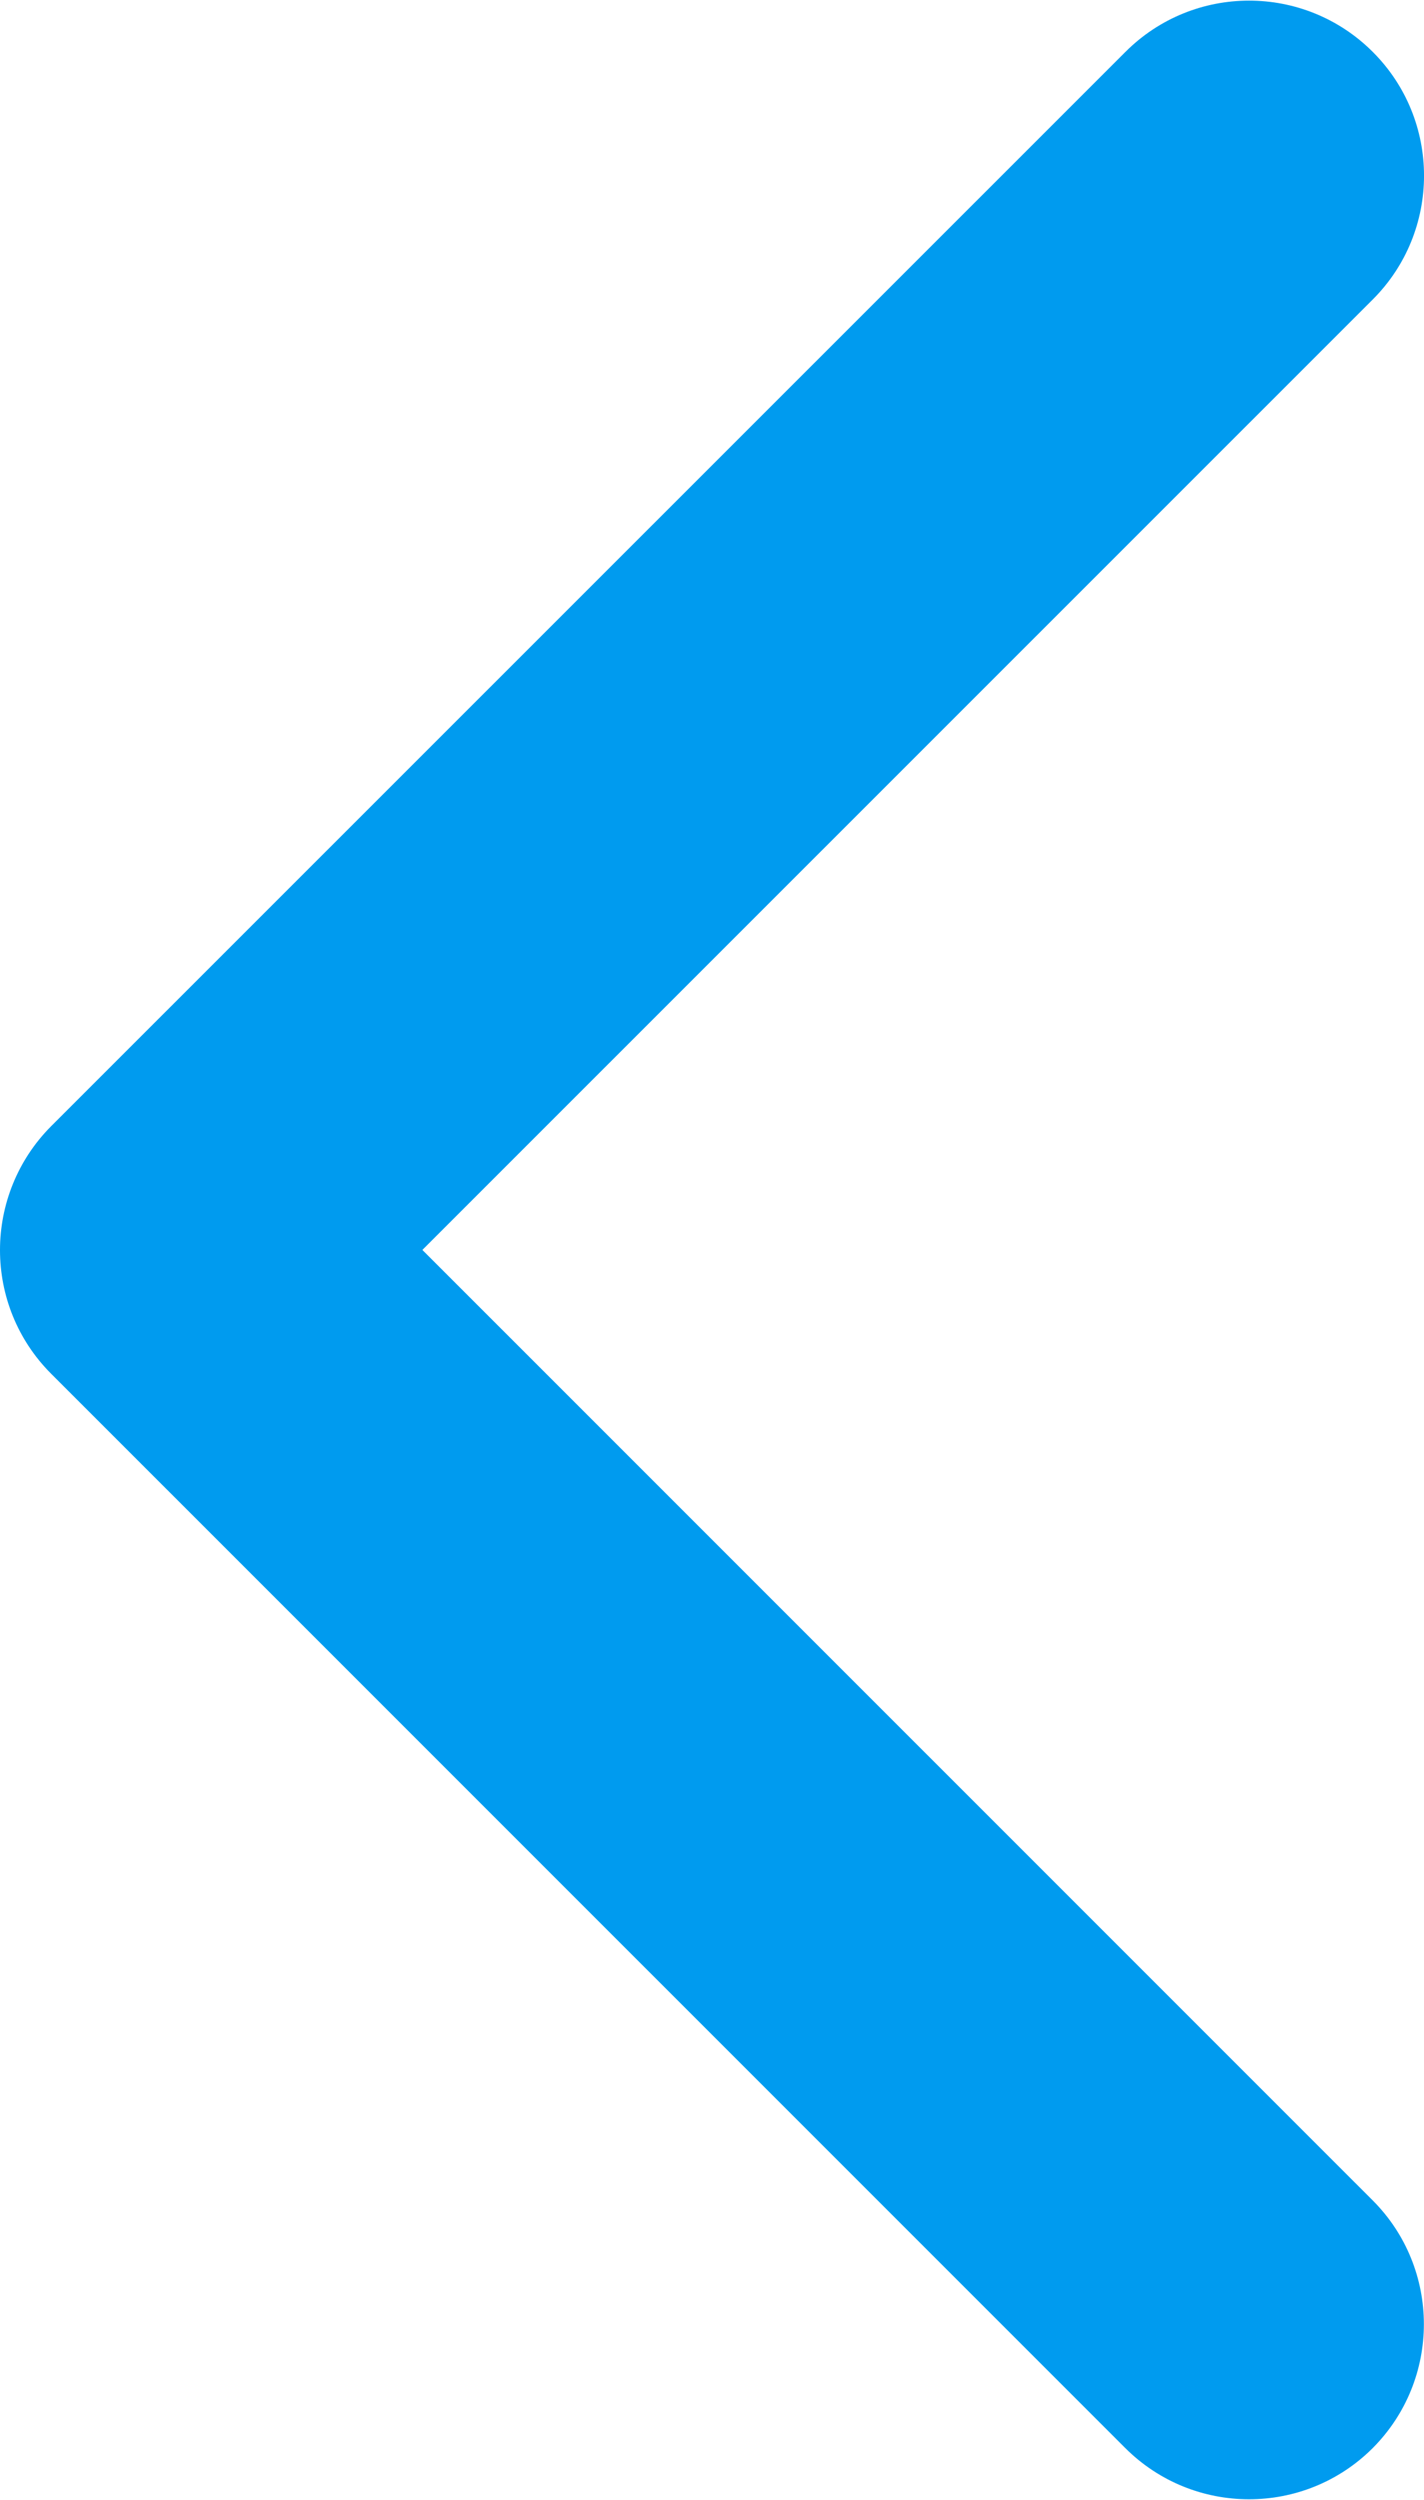 <?xml version="1.0" encoding="utf-8"?>
<!-- Generator: Adobe Illustrator 16.0.0, SVG Export Plug-In . SVG Version: 6.00 Build 0)  -->
<!DOCTYPE svg PUBLIC "-//W3C//DTD SVG 1.1//EN" "http://www.w3.org/Graphics/SVG/1.1/DTD/svg11.dtd">
<svg version="1.1" id="Layer_1" xmlns="http://www.w3.org/2000/svg" xmlns:xlink="http://www.w3.org/1999/xlink" x="0px" y="0px"
	 width="17.093px" height="30px" viewBox="0 0 17.093 30" enable-background="new 0 0 17.093 30" xml:space="preserve">
<g id="Layer_1_1_">
	<g id="Layer_2">
	</g>
</g>
<g id="Layer_2_1_">
	<g>
		<path fill="#009BEF" d="M0.613,13.516L13.508,0.624c0.82-0.822,2.15-0.822,2.971,0c0.819,0.819,0.819,2.149,0,2.969L5.07,15
			l11.408,11.407c0.818,0.82,0.818,2.149,0,2.971c-0.82,0.82-2.15,0.82-2.971,0L0.613,16.485C0.204,16.075,0,15.539,0,15.002
			C0,14.465,0.205,13.926,0.613,13.516z"/>
	</g>
</g>
</svg>
